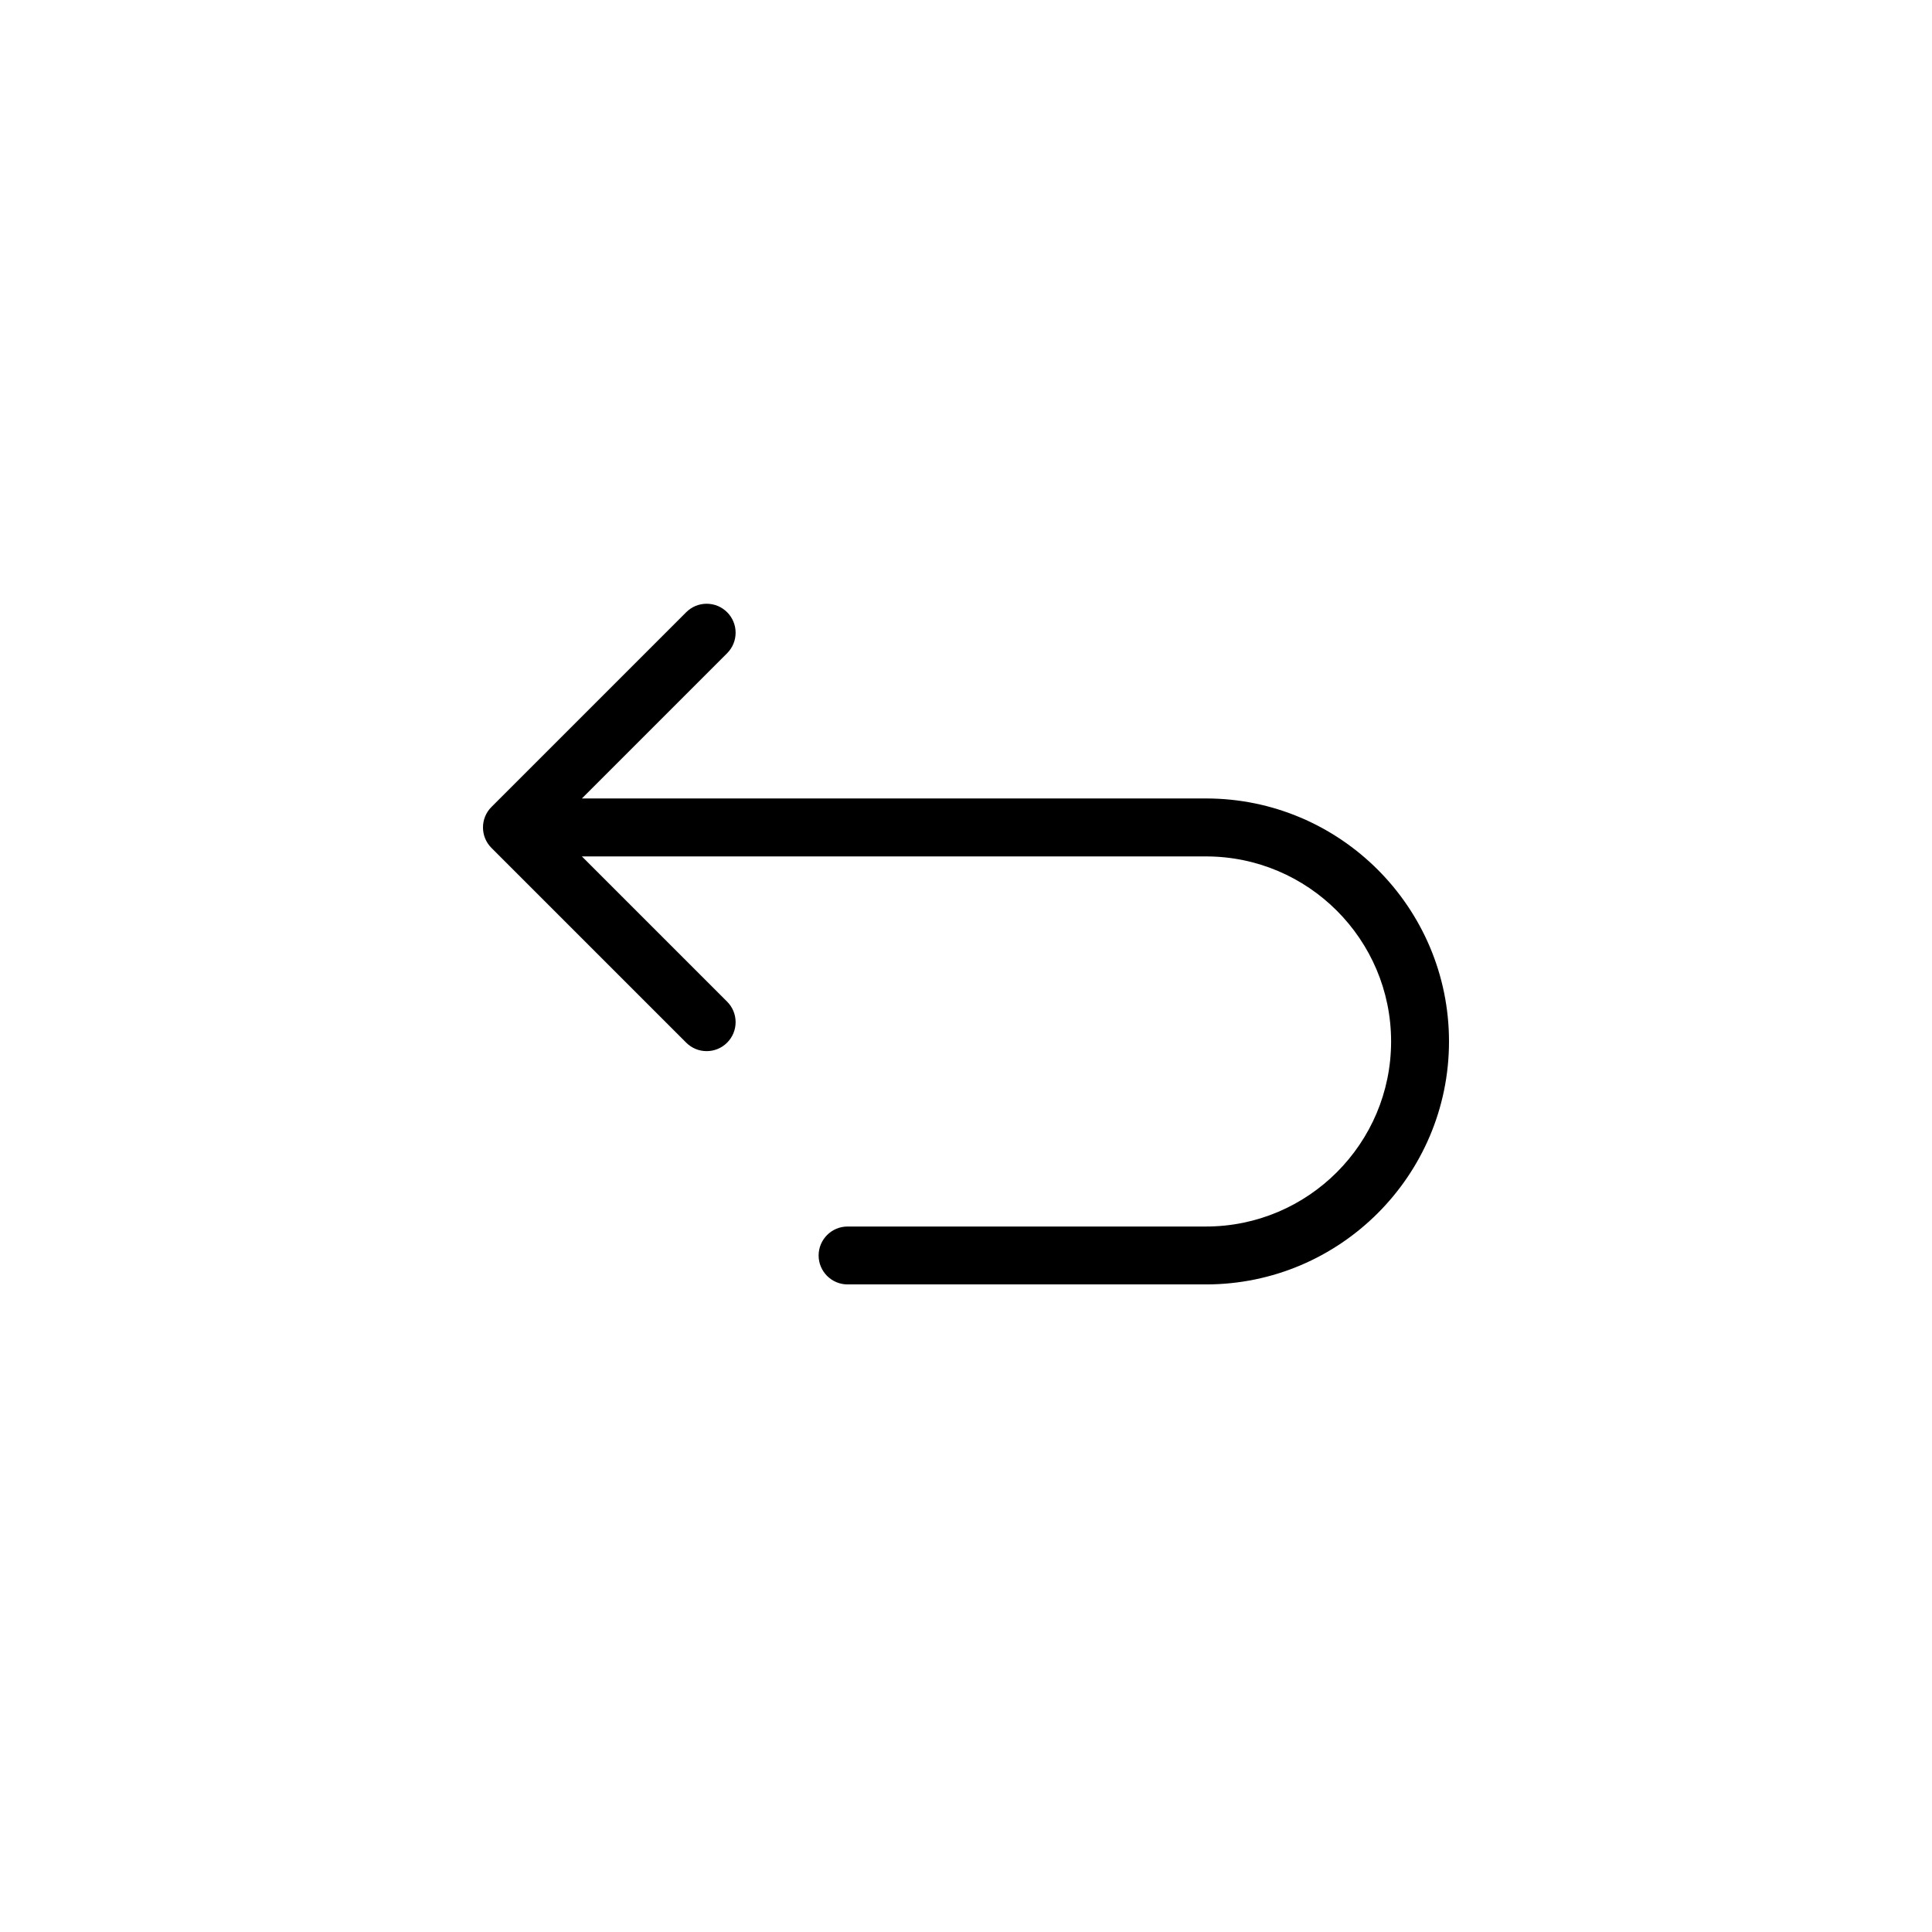 <svg viewBox="0 0 32 32" xmlns="http://www.w3.org/2000/svg">
<title>med-retomar</title>
<path d="M14.039 21.274C13.774 21.274 13.559 21.059 13.559 20.795C13.559 20.53 13.774 20.315 14.039 20.315H19.975C21.666 20.315 23.041 18.94 23.041 17.25C23.041 15.56 21.666 14.185 19.975 14.185H9.638L12.044 16.591C12.134 16.681 12.184 16.802 12.184 16.93C12.184 17.058 12.134 17.178 12.044 17.269C11.953 17.36 11.833 17.41 11.704 17.41C11.576 17.41 11.456 17.36 11.365 17.269L8.14 14.044C7.953 13.857 7.953 13.553 8.14 13.366L11.365 10.141C11.456 10.05 11.576 10 11.704 10C11.833 10 11.953 10.05 12.044 10.141C12.134 10.231 12.184 10.352 12.184 10.48C12.184 10.608 12.134 10.728 12.044 10.819L9.638 13.225H19.976C22.195 13.225 24 15.03 24 17.25C24 19.469 22.195 21.274 19.975 21.274H14.039V21.274Z"/>
</svg>
